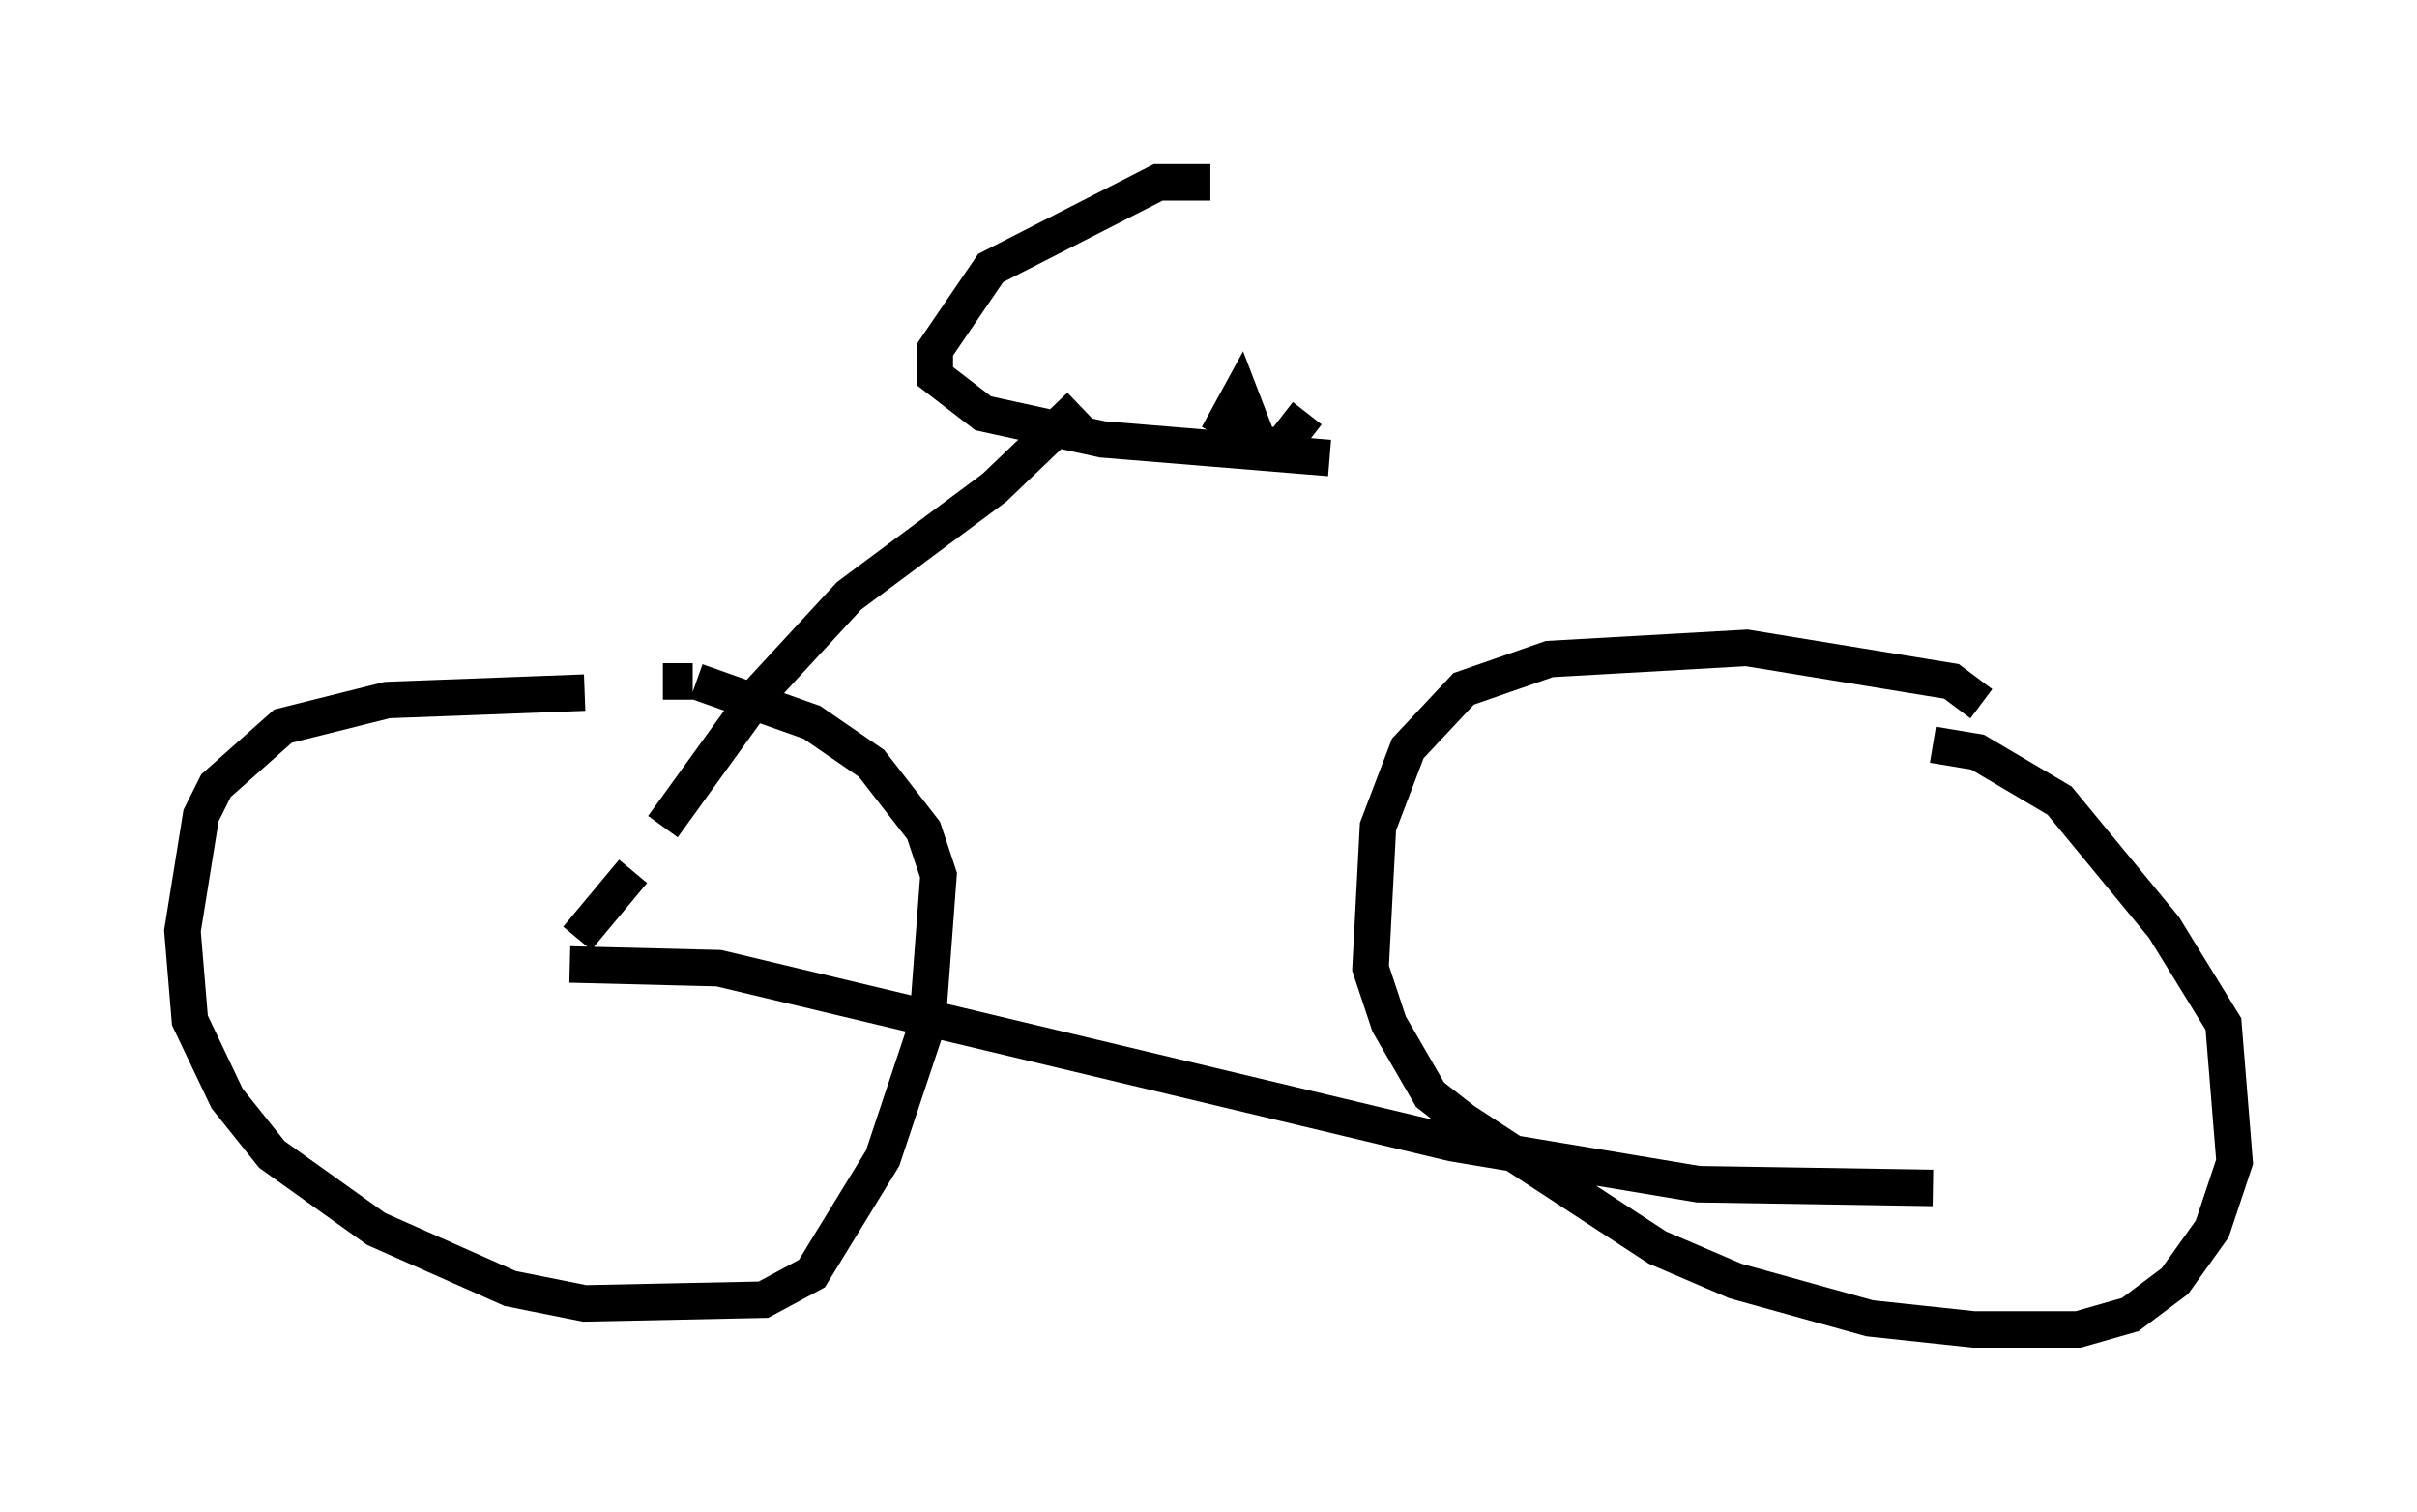 <?xml version="1.0" encoding="utf-8" ?>
<svg baseProfile="full" height="41.442" version="1.1" width="66.249" xmlns="http://www.w3.org/2000/svg" xmlns:ev="http://www.w3.org/2001/xml-events" xmlns:xlink="http://www.w3.org/1999/xlink"><defs /><rect fill="white" height="41.442" width="66.249" x="0" y="0" /><path d="M18.679, 19.802 m-2.654, -0.817 l-5.41, 0.204 -2.858, 0.715 l-1.838, 1.633 -0.408, 0.817 l-0.51, 3.165 0.204, 2.45 l1.021, 2.144 1.225, 1.531 l2.858, 2.042 3.675, 1.633 l2.042, 0.408 4.9, -0.102 l1.327, -0.715 1.94, -3.165 l1.225, -3.675 0.306, -4.083 l-0.408, -1.225 -1.429, -1.838 l-1.633, -1.123 -3.165, -1.123 m-0.102, 0.0 l-0.817, 0.0 m36.138, 0.613 l-0.817, -0.613 -5.615, -0.919 l-5.41, 0.306 -2.348, 0.817 l-1.531, 1.633 -0.817, 2.144 l-0.204, 3.879 0.51, 1.531 l1.123, 1.94 0.919, 0.715 l5.308, 3.471 2.144, 0.919 l3.675, 1.021 2.858, 0.306 l2.858, 0.0 1.429, -0.408 l1.225, -0.919 1.021, -1.429 l0.613, -1.838 -0.306, -3.777 l-1.633, -2.654 -2.858, -3.471 l-2.246, -1.327 -1.225, -0.204 m-37.363, 6.023 l4.083, 0.102 20.111, 4.798 l6.738, 1.123 6.431, 0.102 m-37.159, -6.84 l1.531, -1.838 m0.817, -1.225 l2.654, -3.675 2.45, -2.654 l3.981, -2.96 2.348, -2.246 m3.573, -6.125 l-1.429, 0.0 -4.594, 2.348 l-1.531, 2.246 0.0, 0.715 l1.327, 1.021 3.267, 0.715 l6.227, 0.51 m-3.063, -0.613 l0.613, -1.123 0.51, 1.327 l0.613, 0.102 0.715, -0.919 " fill="none" stroke="black" stroke-width="1" /></svg>